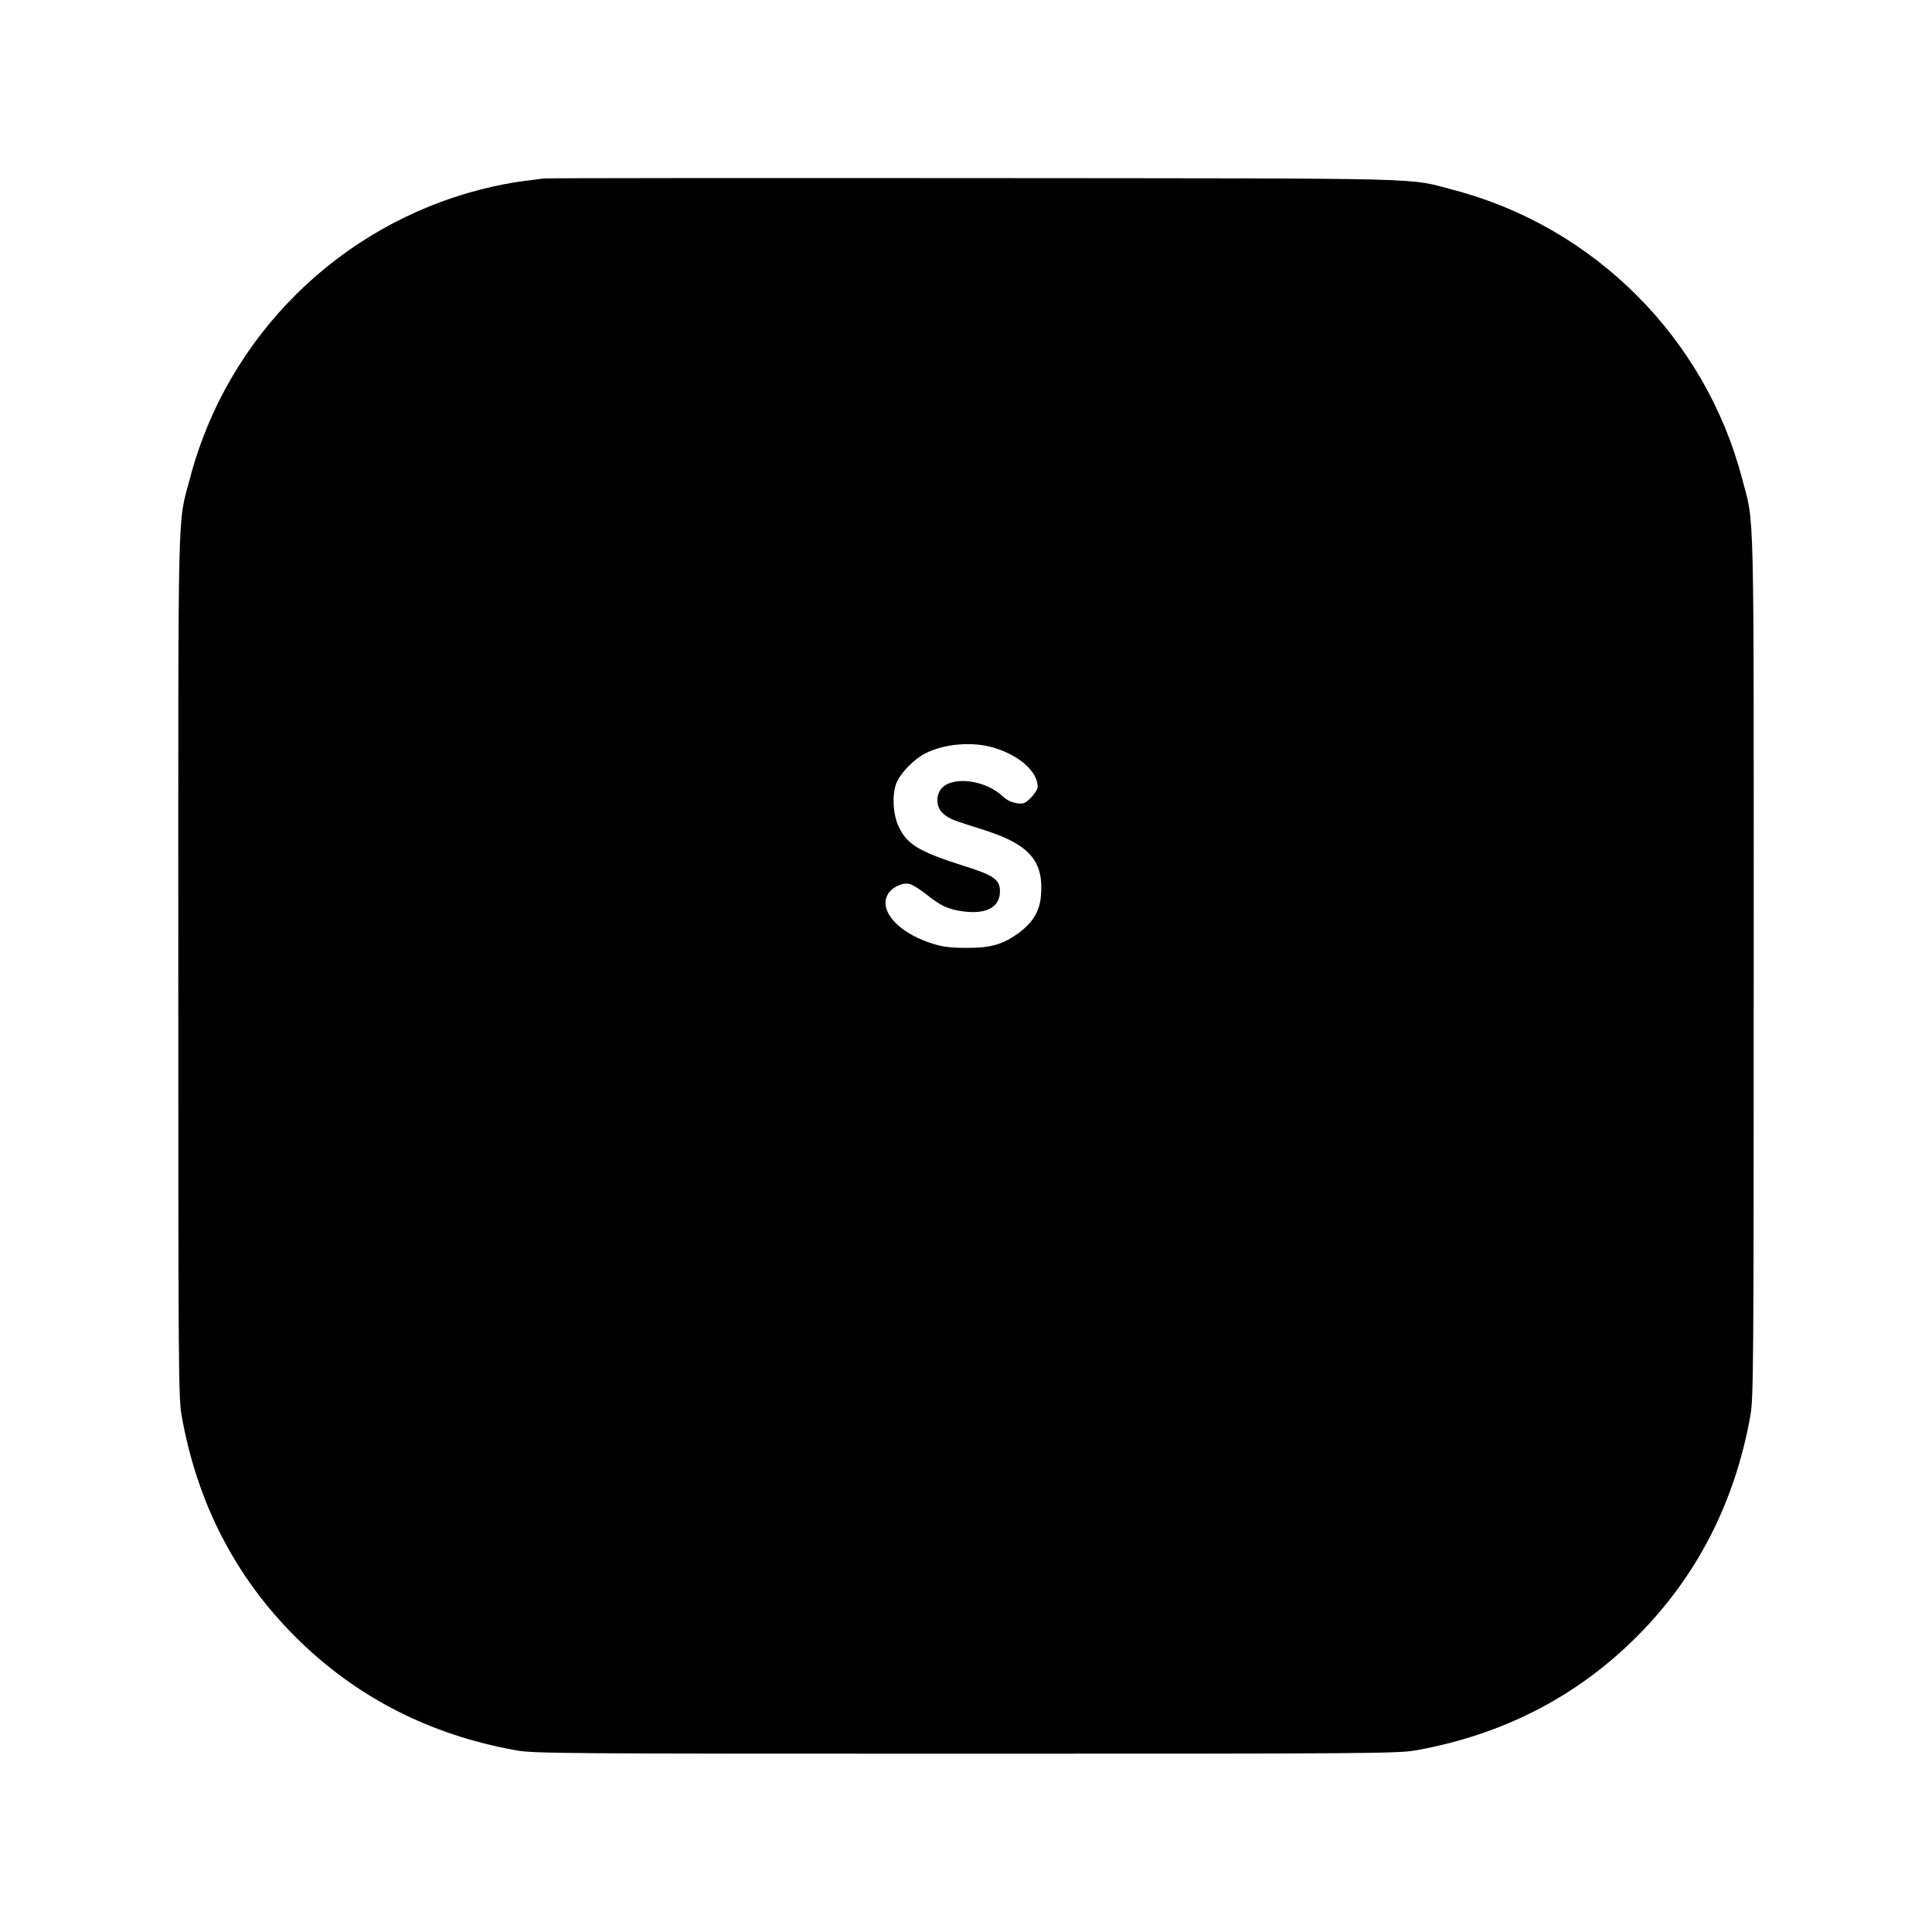 <?xml version="1.0" standalone="no"?>
<!DOCTYPE svg PUBLIC "-//W3C//DTD SVG 20010904//EN"
 "http://www.w3.org/TR/2001/REC-SVG-20010904/DTD/svg10.dtd">
<svg version="1.0" xmlns="http://www.w3.org/2000/svg"
 width="1024pt" height="1024pt" viewBox="0 0 1024 1024"
 preserveAspectRatio="xMidYMid meet">
<g transform="translate(0,1024) scale(0.1,-0.1)"
fill="#000000" stroke="none">
<path d="M2880 9294 c-14 -2 -65 -9 -115 -15 -49 -6 -143 -24 -207 -41 -756
-189 -1354 -780 -1551 -1533 -67 -254 -62 -60 -62 -2585 0 -2148 1 -2291 18
-2385 82 -460 283 -851 602 -1170 318 -318 711 -520 1170 -602 94 -17 237 -18
2385 -18 2148 0 2291 1 2385 18 459 82 852 284 1170 602 318 318 520 711 602
1170 17 94 18 237 18 2385 0 2525 5 2331 -62 2585 -195 744 -784 1333 -1528
1528 -253 66 -55 61 -2545 63 -1240 1 -2266 0 -2280 -2z m2391 -3018 c135 -42
229 -127 229 -207 0 -11 -16 -37 -35 -56 -32 -32 -40 -35 -76 -30 -27 4 -52
16 -73 35 -89 86 -259 110 -322 47 -36 -36 -34 -105 5 -137 33 -29 45 -33 216
-87 243 -77 319 -166 302 -352 -7 -79 -43 -139 -118 -194 -85 -62 -149 -80
-284 -79 -90 1 -124 6 -189 28 -168 57 -266 169 -222 253 19 38 77 67 116 58
15 -3 57 -29 92 -57 74 -59 112 -77 189 -88 125 -18 199 21 199 105 0 63 -32
86 -193 136 -235 75 -297 112 -342 204 -31 62 -38 165 -16 229 18 53 94 132
155 163 103 52 254 64 367 29z"/>
</g>
</svg>
